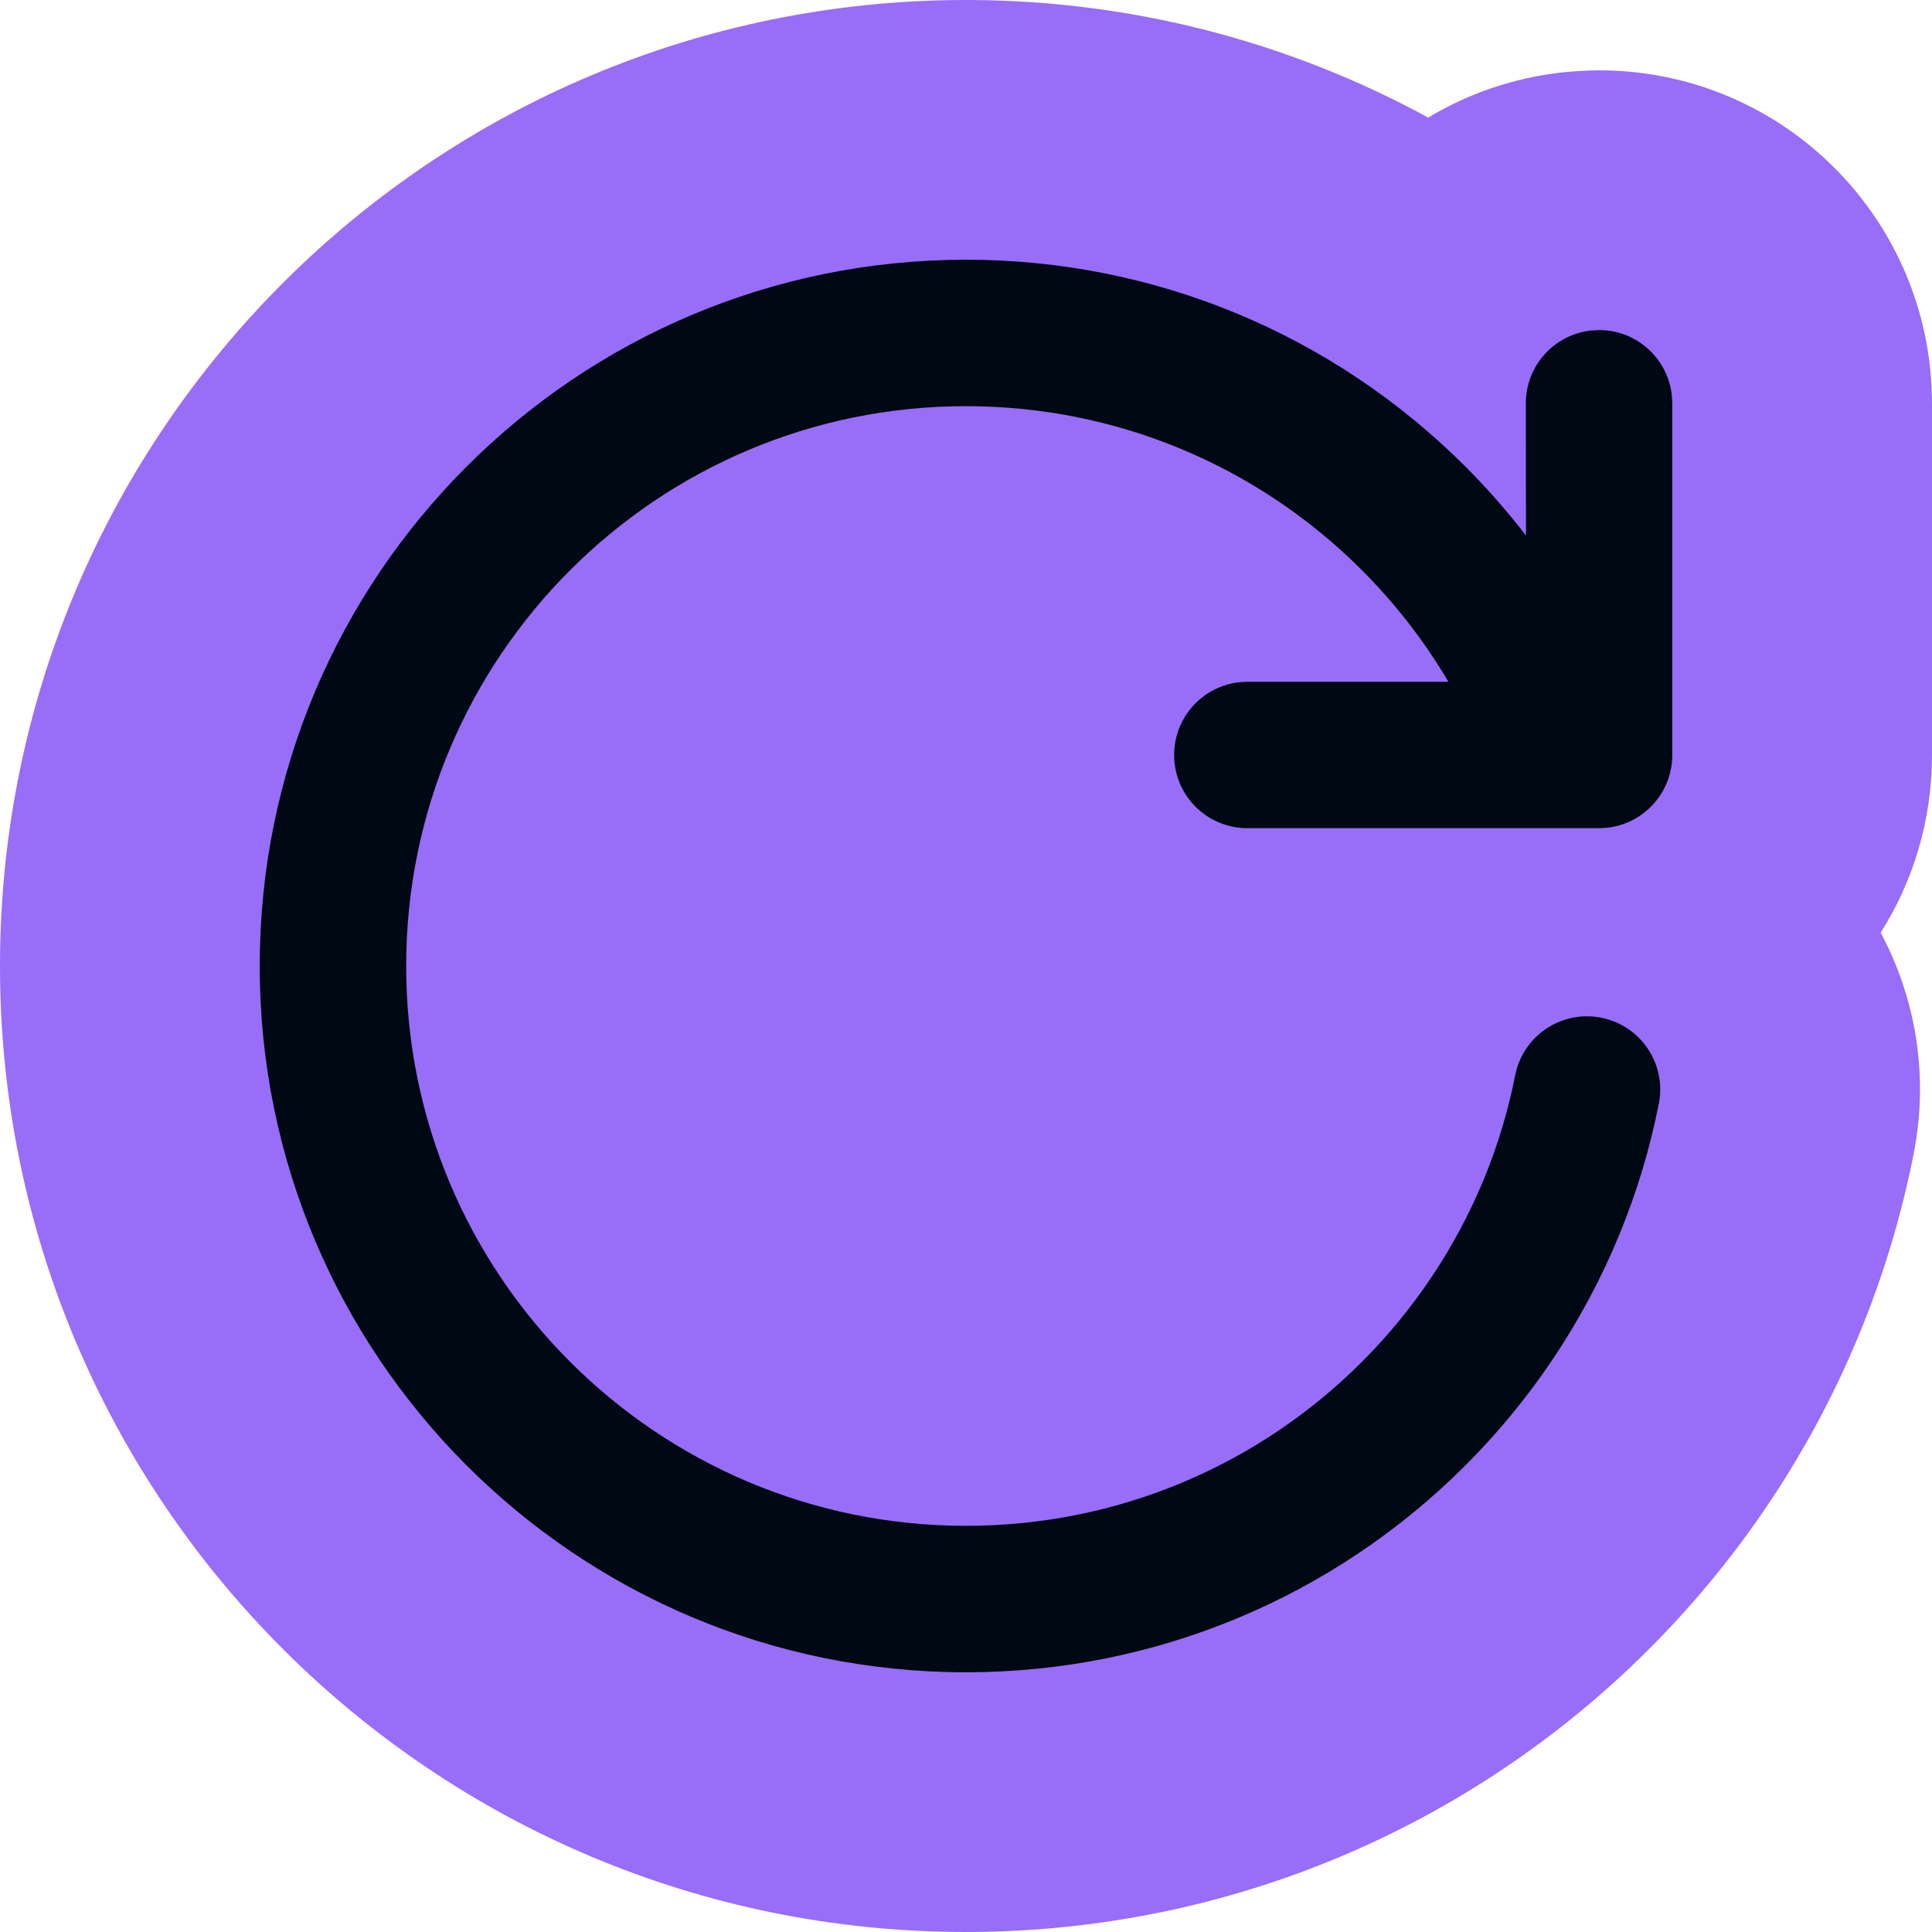<svg width="1000" height="1000" viewBox="0 0 1000 1000" fill="none" xmlns="http://www.w3.org/2000/svg">
<g clip-path="url(#clip0_278_310)">
<path d="M503.152 0.01C587.125 0.532 667.871 21.943 739.217 60.854C759.686 48.597 782.914 40.456 807.752 37.572L808.812 37.454L808.853 37.449L810.695 37.262C812.207 37.12 813.722 37.008 815.237 36.916V36.913L819.035 36.684C819.062 36.683 819.089 36.681 819.116 36.679L819.476 36.657C822.189 36.492 824.907 36.409 827.626 36.409H827.671C915.706 36.409 988.091 102.298 998.669 187.448C998.715 187.811 998.759 188.175 998.802 188.538C998.813 188.631 998.825 188.725 998.836 188.818C999.126 191.307 999.346 193.804 999.497 196.305L999.753 200.543C999.787 201.113 999.819 201.684 999.846 202.254L999.848 202.3C999.949 204.43 1000 206.562 1000 208.695V390.779C1000 424.619 990.263 456.148 973.439 482.742C991.557 516.605 998.521 556.712 990.477 597.364L990.479 597.365C984.108 629.612 974.563 661.125 961.982 691.433L961.983 691.434C936.793 752.179 899.872 807.225 853.549 853.549C761.252 945.845 636.249 999.16 503.145 999.988L499.999 999.998C223.866 999.998 0 776.132 0 499.999L0.01 496.765C1.75 222.117 224.955 0 500.005 0L503.152 0.01Z" fill="#986DF8"/>
<path d="M500.005 134.428C598.255 134.428 690.417 173.413 758.5 241.503C769.73 252.733 780.192 264.657 789.849 277.205L789.77 208.74V208.738C789.77 189.311 804.398 173.293 823.261 171.102L823.301 171.098L823.343 171.096L827.581 170.84L827.626 170.837H827.671C847.097 170.837 863.115 185.465 865.306 204.328L865.311 204.369L865.313 204.41L865.569 208.648L865.572 208.694V390.777C865.571 410.203 850.943 426.222 832.08 428.412L832.04 428.417L831.998 428.419L827.76 428.675L827.715 428.678H645.632C624.698 428.678 607.731 411.71 607.731 390.776C607.731 371.35 622.36 355.332 641.222 353.141L641.263 353.137L641.304 353.134L645.542 352.878L645.587 352.875H749.688C737.284 331.865 722.229 312.451 704.902 295.096L703.632 293.834C649.74 240.595 577.324 210.231 499.999 210.231C339.975 210.231 210.232 339.974 210.232 499.998C210.232 660.022 339.975 789.766 499.999 789.767C577.933 789.767 650.88 758.924 704.902 704.901C731.814 677.989 753.235 646.039 767.808 610.892L768.482 609.253C775.395 592.297 780.684 574.683 784.247 556.592L784.449 555.634C788.928 535.63 808.583 522.75 828.784 526.773H828.783C849.331 530.831 862.686 550.759 858.6 571.308C853.944 594.871 846.976 617.862 837.807 639.94C819.414 684.295 792.425 724.562 758.494 758.493C690.407 826.579 598.241 865.568 499.999 865.569C298.109 865.569 134.428 701.888 134.428 499.998C134.429 298.108 298.116 134.428 500.005 134.428ZM580.612 779.966C580.865 779.893 581.117 779.82 581.369 779.747C581.117 779.82 580.865 779.893 580.612 779.966ZM585.908 778.39C586.055 778.345 586.202 778.3 586.349 778.255C586.202 778.3 586.055 778.345 585.908 778.39ZM590.968 776.782C591.135 776.727 591.302 776.672 591.469 776.617C591.302 776.672 591.135 776.727 590.968 776.782ZM593.733 775.86C593.928 775.794 594.123 775.726 594.318 775.66C594.123 775.726 593.928 775.794 593.733 775.86ZM595.838 775.136C596.096 775.046 596.354 774.956 596.612 774.865C596.354 774.956 596.096 775.046 595.838 775.136ZM741.56 772.397C741.685 772.287 741.809 772.176 741.934 772.065C741.809 772.176 741.685 772.287 741.56 772.397ZM743.472 770.688C743.769 770.421 744.064 770.152 744.359 769.885C744.064 770.152 743.769 770.421 743.472 770.688ZM745.438 768.904C745.712 768.654 745.985 768.403 746.259 768.152C745.985 768.403 745.712 768.654 745.438 768.904ZM747.42 767.08C747.7 766.821 747.979 766.562 748.257 766.302C747.979 766.562 747.7 766.821 747.42 767.08ZM749.299 765.325C749.635 765.009 749.971 764.693 750.306 764.375C749.971 764.693 749.635 765.009 749.299 765.325ZM751.292 763.438C751.563 763.179 751.834 762.921 752.104 762.662C751.834 762.921 751.563 763.179 751.292 763.438ZM753.231 761.575C753.53 761.284 753.83 760.994 754.129 760.703C753.83 760.994 753.53 761.284 753.231 761.575ZM778.604 734.377C778.17 734.893 777.734 735.407 777.297 735.921C778.217 734.841 779.131 733.756 780.037 732.665L778.604 734.377ZM754.357 642.031L755.225 640.47C755.328 640.282 755.429 640.094 755.532 639.906C755.143 640.616 754.753 641.325 754.357 642.031ZM818.452 527.649V527.65C818.75 527.626 819.049 527.605 819.349 527.588V527.587C819.049 527.604 818.75 527.624 818.452 527.649ZM210.852 464.728C210.778 465.337 210.707 465.946 210.637 466.555L210.853 464.728C210.926 464.12 211.001 463.512 211.078 462.905L210.852 464.728ZM221.306 415.102C220.784 416.816 220.279 418.538 219.789 420.265L220.284 418.54C220.618 417.391 220.959 416.245 221.307 415.102H221.306ZM863.908 394.303C863.914 394.24 863.919 394.178 863.925 394.115C863.919 394.178 863.914 394.24 863.908 394.303ZM863.978 393.486C863.983 393.417 863.987 393.349 863.992 393.28C863.987 393.349 863.983 393.417 863.978 393.486ZM791.279 207.675C791.277 207.77 791.273 207.864 791.272 207.959C791.273 207.864 791.276 207.77 791.279 207.675ZM791.303 206.998C791.301 207.055 791.299 207.111 791.297 207.168C791.301 207.078 791.304 206.988 791.309 206.899C791.307 206.932 791.305 206.965 791.303 206.998ZM791.355 206.135C791.35 206.202 791.346 206.27 791.342 206.337C791.346 206.27 791.35 206.202 791.355 206.135ZM791.425 205.279C791.422 205.305 791.42 205.33 791.418 205.355C791.425 205.282 791.433 205.21 791.44 205.137C791.435 205.185 791.429 205.232 791.425 205.279ZM791.523 204.369C791.517 204.42 791.51 204.471 791.505 204.522C791.51 204.471 791.517 204.42 791.523 204.369Z" fill="#000813"/>
</g>
<defs>
<clipPath id="clip0_278_310">
<rect width="1000" height="1000" fill="white"/>
</clipPath>
</defs>
</svg>
